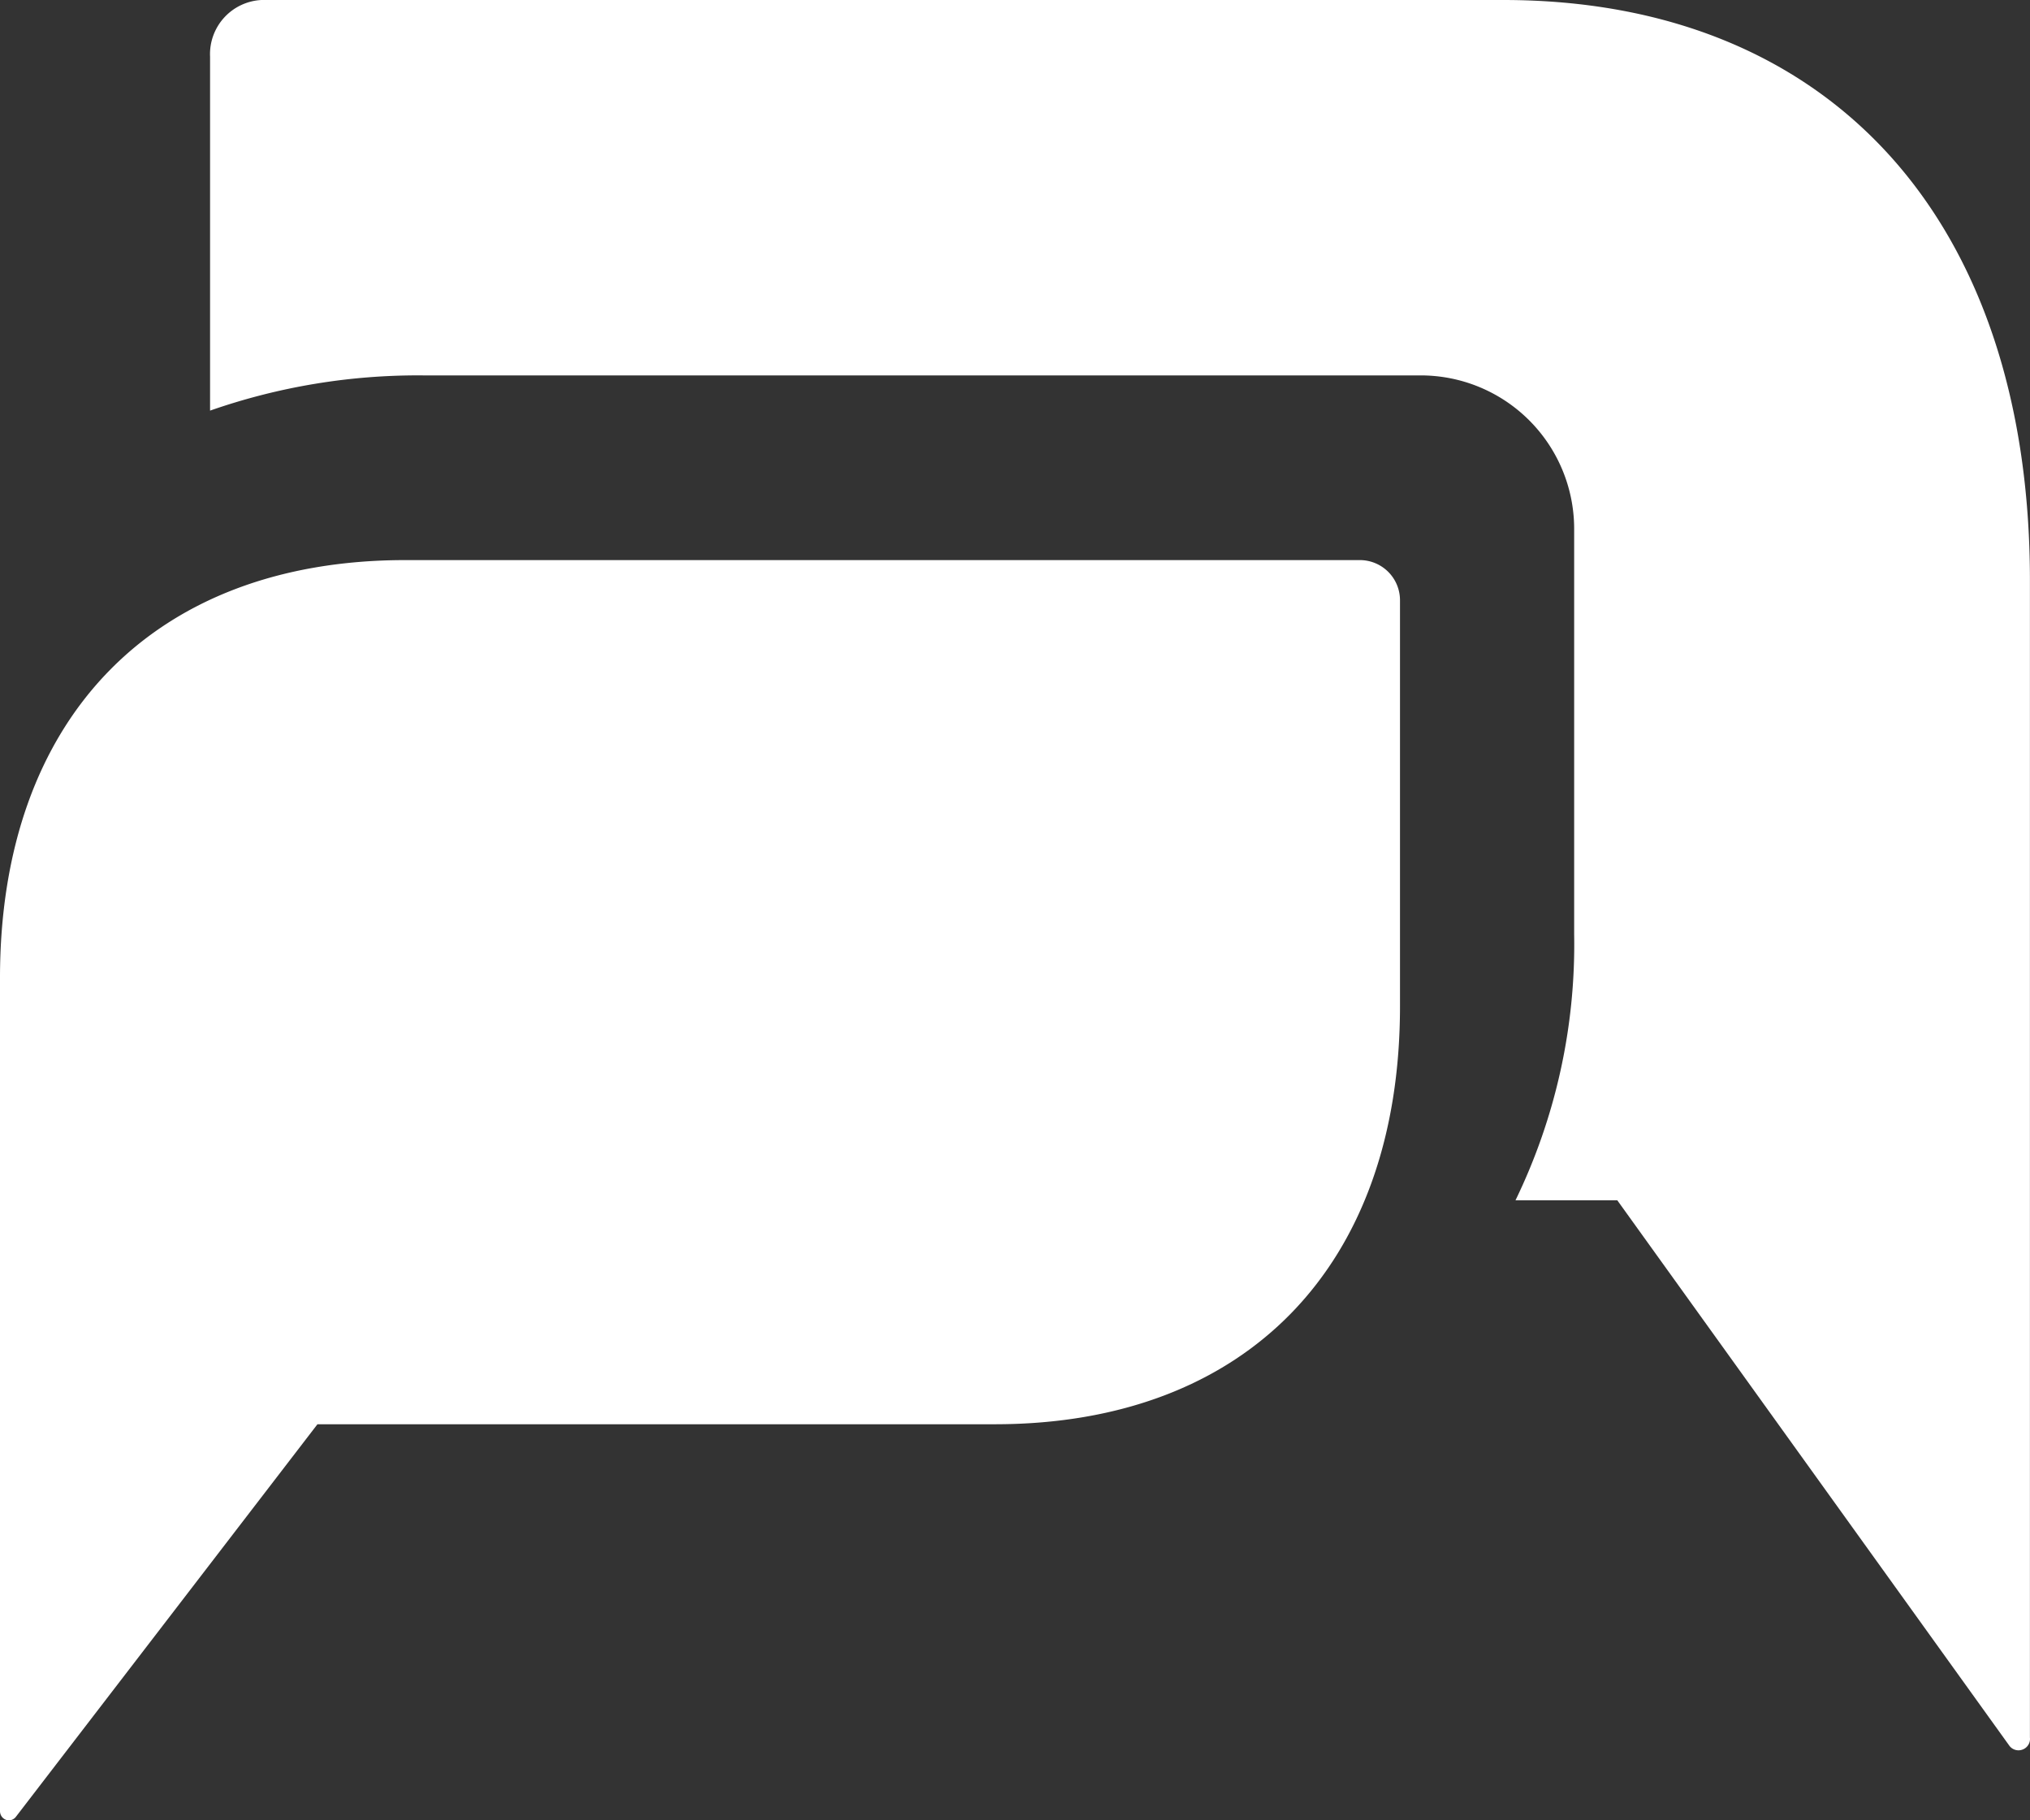 <svg xmlns="http://www.w3.org/2000/svg" width="29" height="26" viewBox="0 0 29 26">
    <rect x="0" y="0" width="29" height="26" fill="#333333" stroke="none"/>
    <g fill="#FFF" fill-rule="evenodd">
        <path d="M21.474 0H3.735a.774.774 0 0 0-.734.81v5.055a8.998 8.998 0 0 1 3.05-.503h14.237a2.192 2.192 0 0 1 2.2 2.18v5.806a8.368 8.368 0 0 1-.838 3.796h1.454l5.6 7.789c.043.06.122.083.191.056a.162.162 0 0 0 .104-.17V8.292C28.999 3.14 26.147 0 21.474 0z"/>
        <path d="M.227 25.95l4.308-5.607h9.676c3.595 0 5.789-2.262 5.789-5.969V8.582A.574.574 0 0 0 19.435 8H5.789C2.194 8 0 10.262 0 13.969v11.9c0 .056.034.105.086.124a.125.125 0 0 0 .141-.043z"/>
    </g>
</svg>
